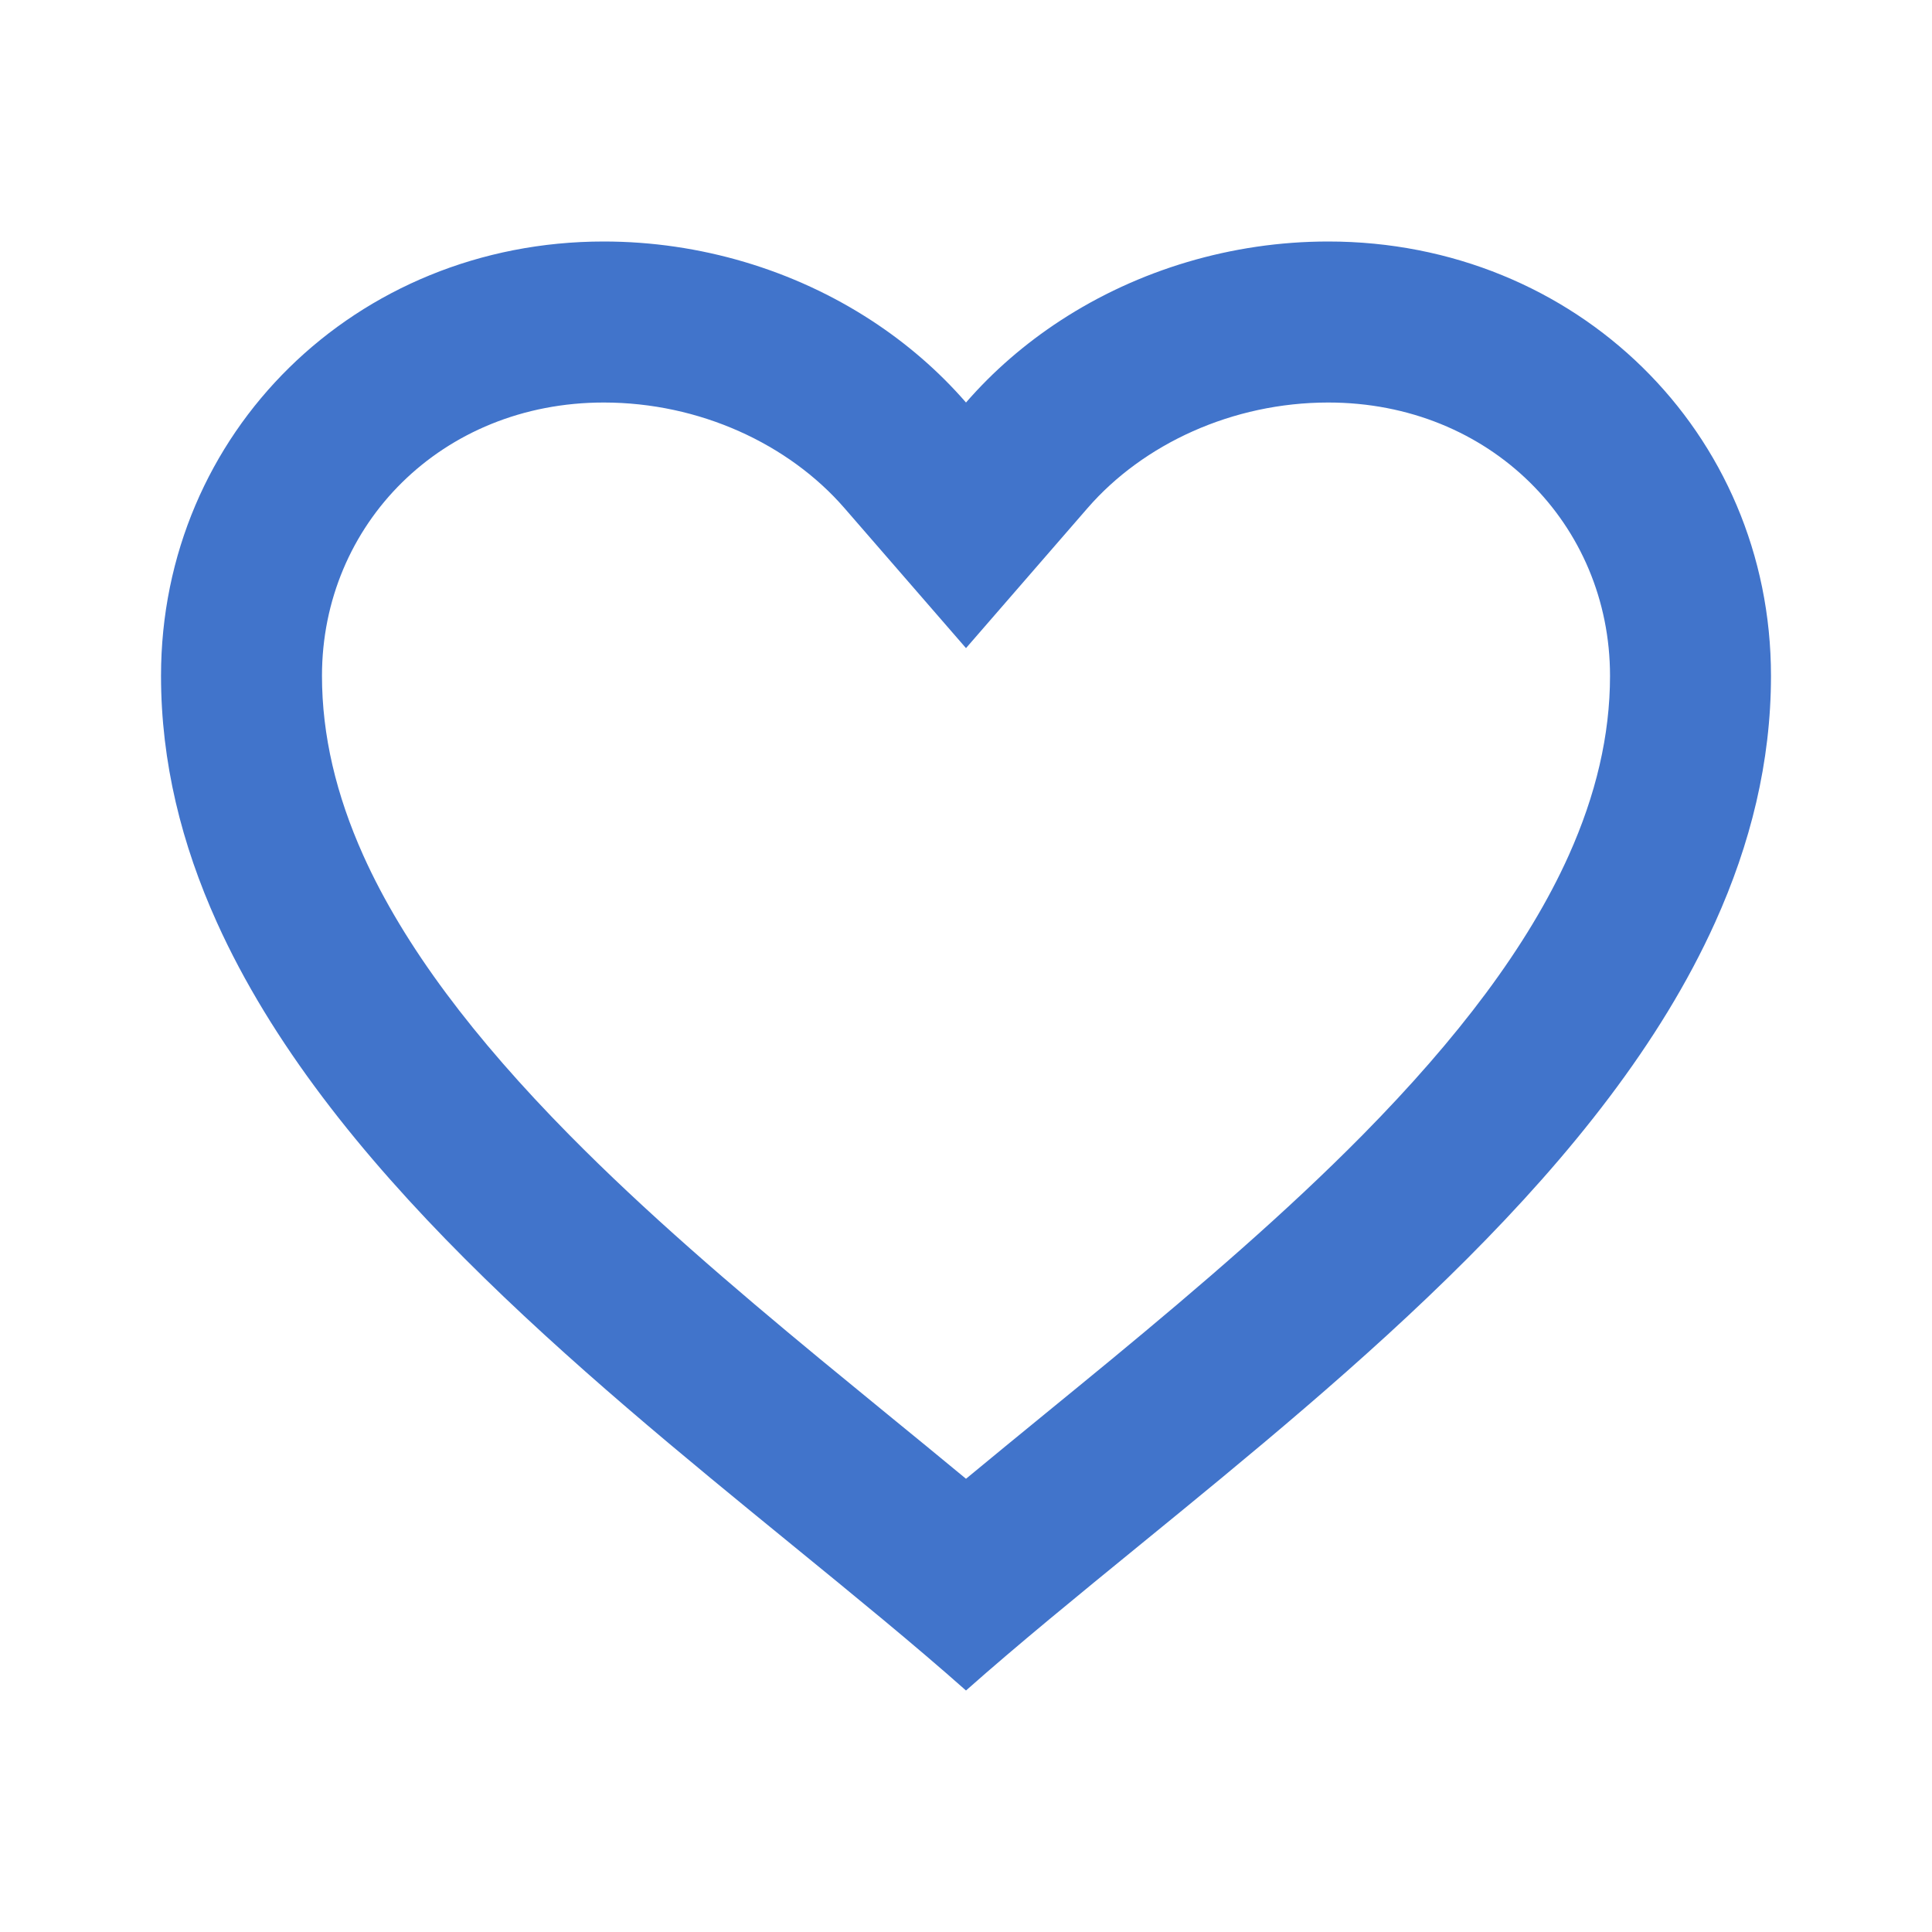 <svg width="32" height="32" viewBox="0 0 32 32" fill="none" xmlns="http://www.w3.org/2000/svg">
<path fill-rule="evenodd" clip-rule="evenodd" d="M16 6.667C15.547 6.145 15.019 5.69 14.437 5.31C13.15 4.47 11.597 4 10 4C5.893 4 2.667 7.165 2.667 11.194C2.667 12.625 3.008 13.984 3.592 15.277C5.403 19.291 9.554 22.679 13.127 25.595C14.156 26.435 15.137 27.235 16 28C16.863 27.235 17.844 26.435 18.873 25.595C22.446 22.679 26.596 19.292 28.408 15.277C28.992 13.984 29.333 12.625 29.333 11.194C29.333 7.165 26.107 4 22 4C20.403 4 18.85 4.47 17.563 5.31C16.981 5.69 16.453 6.145 16 6.667ZM16 24.493C16.43 24.137 16.87 23.777 17.309 23.418C17.682 23.113 18.053 22.81 18.418 22.509C19.879 21.302 21.308 20.077 22.575 18.793C24.141 17.204 25.306 15.675 25.984 14.166C26.431 13.169 26.667 12.182 26.667 11.194C26.667 8.686 24.683 6.667 22 6.667C20.415 6.667 18.937 7.352 18.014 8.415L16 10.735L13.986 8.415C13.063 7.352 11.585 6.667 10 6.667C7.317 6.667 5.333 8.686 5.333 11.194C5.333 12.182 5.569 13.169 6.016 14.166C6.694 15.675 7.859 17.204 9.425 18.793C10.691 20.077 12.121 21.302 13.582 22.509C13.947 22.81 14.318 23.113 14.69 23.418C15.13 23.777 15.57 24.137 16 24.493Z" fill="#4174CB"/>
</svg>
